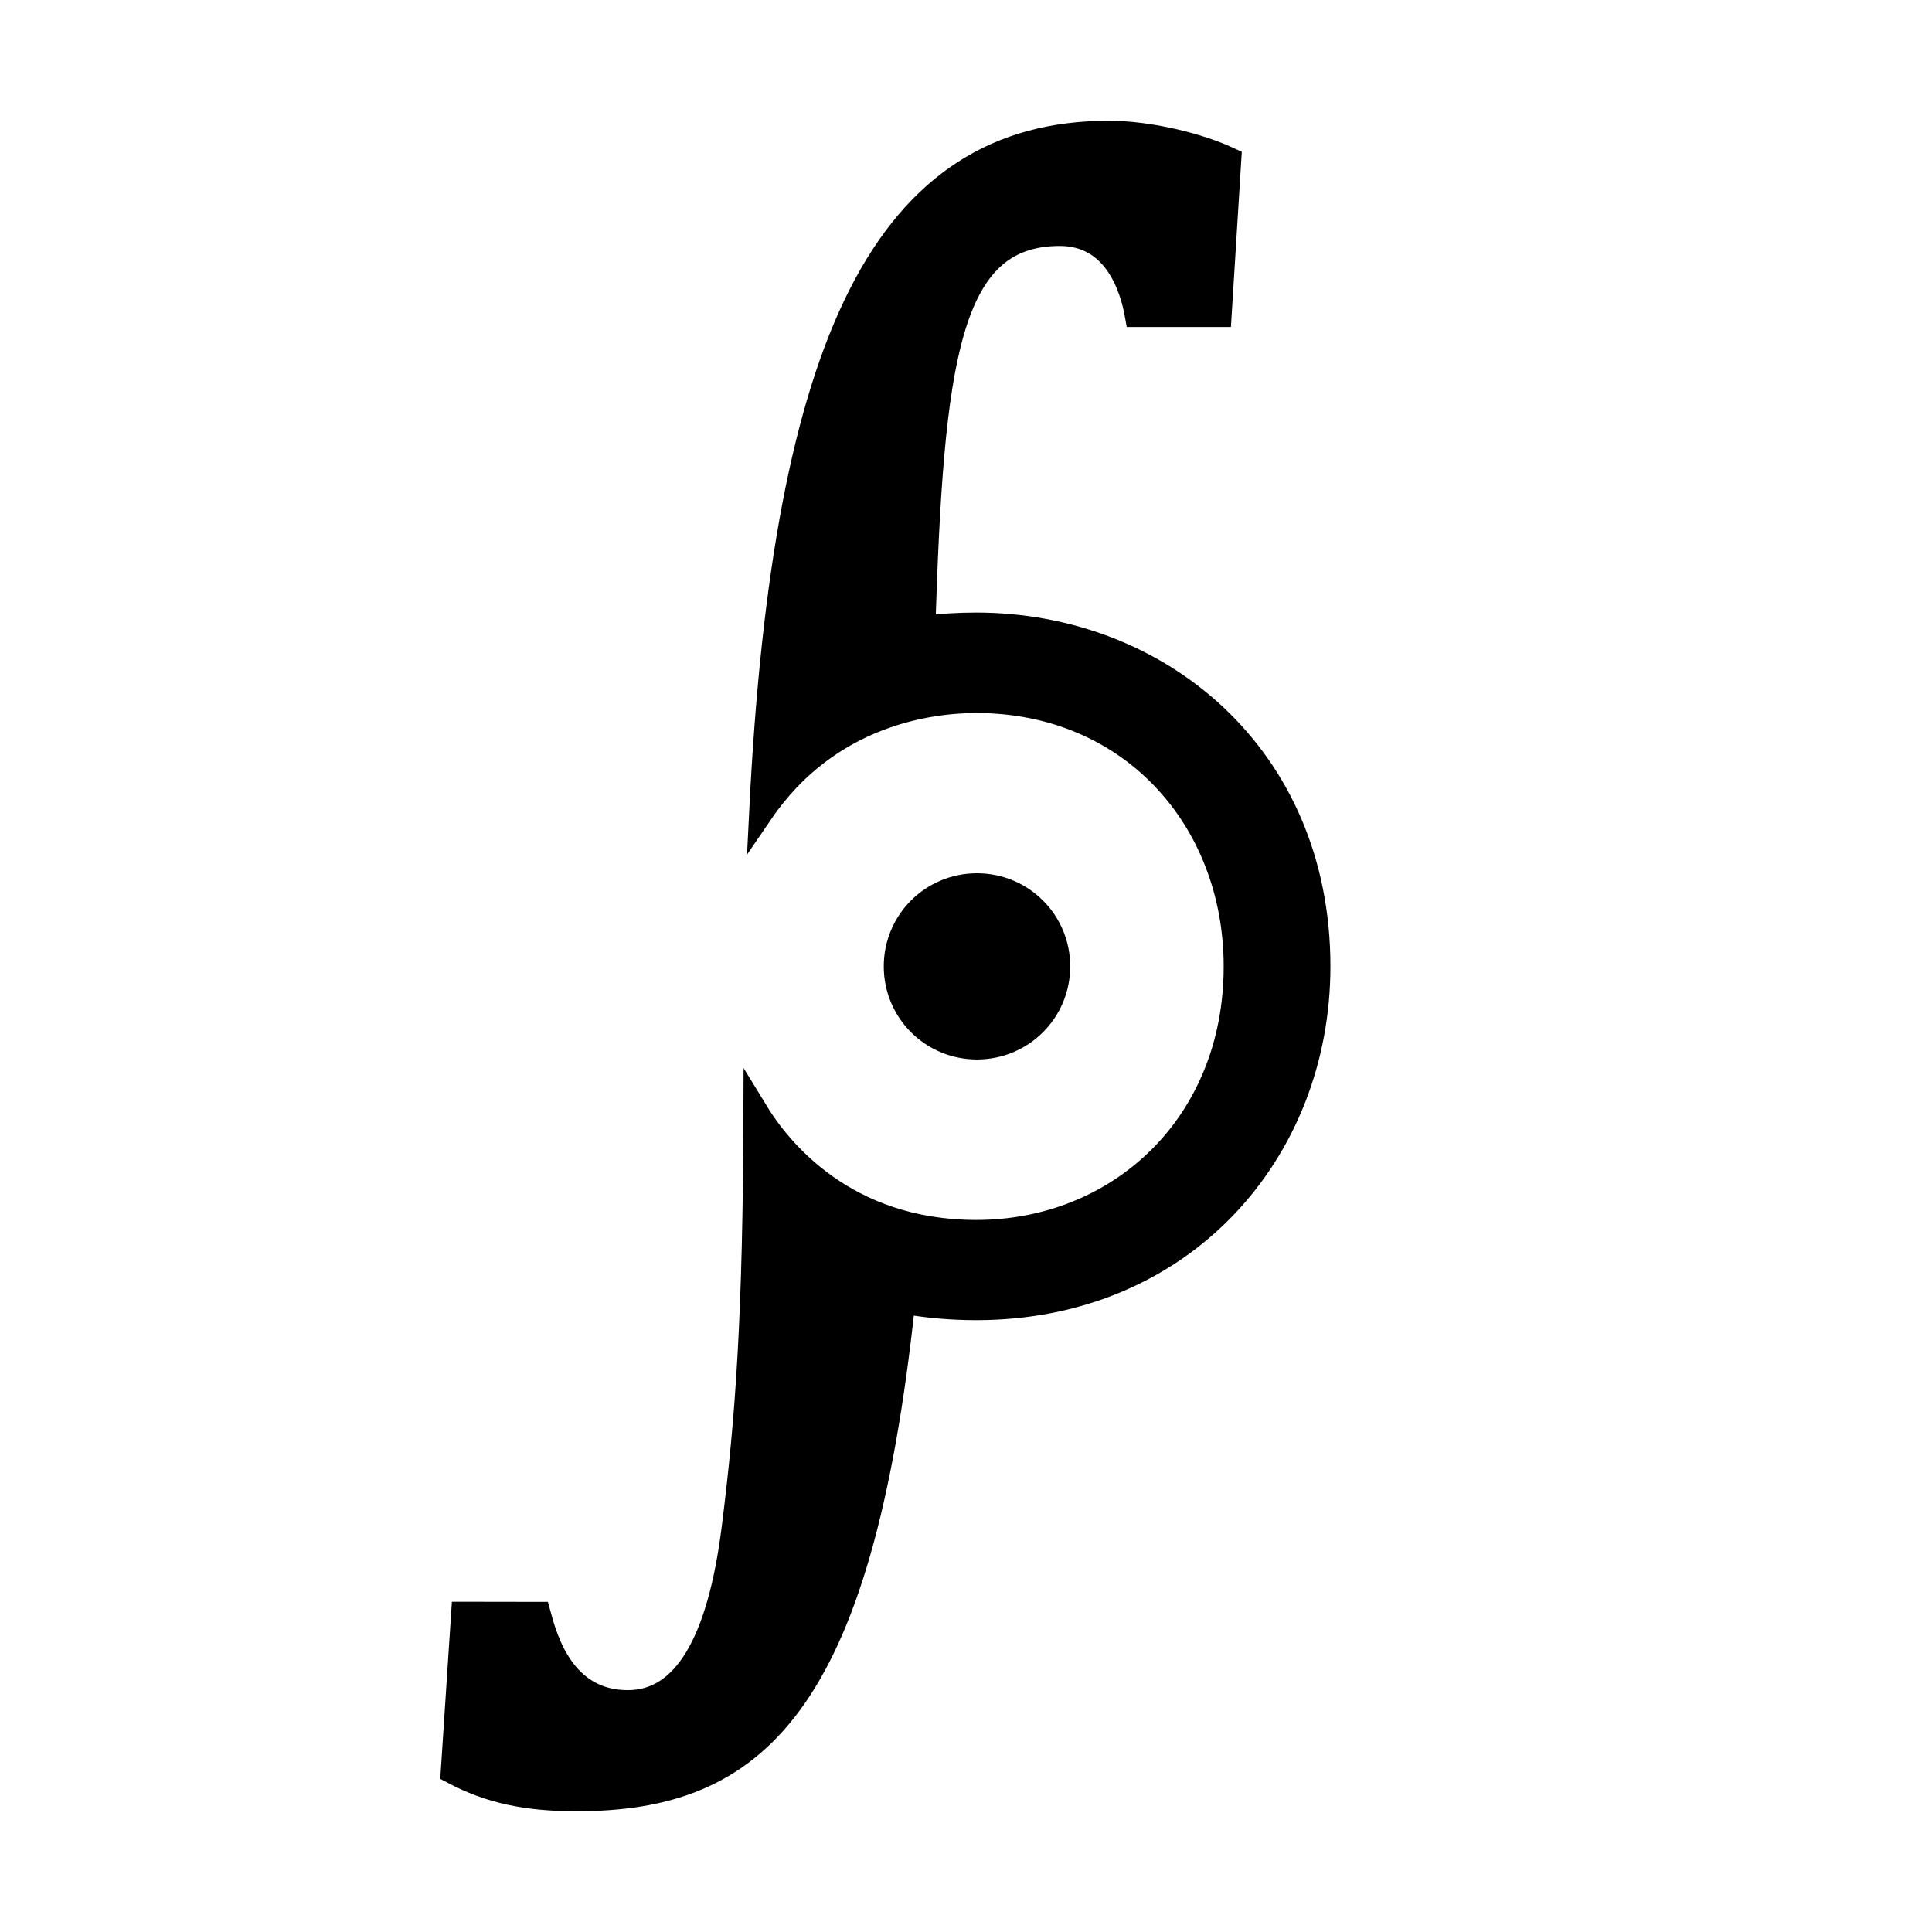<?xml version="1.0" encoding="UTF-8" standalone="no"?>
<!-- Created with Inkscape (http://www.inkscape.org/) -->

<svg
   width="16"
   height="16"
   viewBox="0 0 16 16"
   version="1.1"
   id="svg5"
   inkscape:version="1.2.2 (732a01da63, 2022-12-09)"
   sodipodi:docname="2A00.svg"
   inkscape:export-filename="..\0000.png"
   inkscape:export-xdpi="96"
   inkscape:export-ydpi="96"
   xml:space="preserve"
   xmlns:inkscape="http://www.inkscape.org/namespaces/inkscape"
   xmlns:sodipodi="http://sodipodi.sourceforge.net/DTD/sodipodi-0.dtd"
   xmlns:xlink="http://www.w3.org/1999/xlink"
   xmlns="http://www.w3.org/2000/svg"
   xmlns:svg="http://www.w3.org/2000/svg"><sodipodi:namedview
     id="namedview7"
     pagecolor="#cccccc"
     bordercolor="#8d8d8d"
     borderopacity="1"
     inkscape:pageshadow="2"
     inkscape:pageopacity="0"
     inkscape:pagecheckerboard="0"
     inkscape:document-units="px"
     showgrid="true"
     width="16mm"
     units="px"
     inkscape:zoom="45.283545"
     inkscape:cx="7.3315815"
     inkscape:cy="8.6344831"
     inkscape:window-width="1680"
     inkscape:window-height="998"
     inkscape:window-x="-8"
     inkscape:window-y="-8"
     inkscape:window-maximized="1"
     inkscape:current-layer="layer1"
     showguides="true"
     inkscape:guide-bbox="true"
     inkscape:snap-bbox="true"
     inkscape:bbox-paths="true"
     inkscape:bbox-nodes="true"
     inkscape:snap-global="true"
     inkscape:showpageshadow="2"
     inkscape:deskcolor="#cccccc"><inkscape:grid
       type="xygrid"
       id="grid828"
       originx="0"
       originy="0"
       spacingx="1"
       spacingy="1" /></sodipodi:namedview><defs
     id="defs2"><radialGradient
       id="d"
       cx="100.771"
       cy="66.547"
       gradientTransform="matrix(0.118,0,0,0.116,0.576,1.117)"
       gradientUnits="userSpaceOnUse"
       r="19.444"
       xlink:href="#b" /><linearGradient
       id="b"><stop
         offset="0"
         stop-color="#ed7770"
         id="stop23494" /><stop
         offset=".9"
         stop-color="#ed7770"
         stop-opacity="0"
         id="stop23496" /></linearGradient><radialGradient
       id="c"
       cx="25.701"
       cy="66.547"
       gradientTransform="matrix(0.118,0,0,0.116,0.075,1.117)"
       gradientUnits="userSpaceOnUse"
       r="19.444"
       xlink:href="#b" /><radialGradient
       id="a"
       cx="63.6"
       cy="-2088.9"
       gradientTransform="matrix(0.121,0,0,-0.125,0.324,-253.58)"
       gradientUnits="userSpaceOnUse"
       r="56.96"><stop
         offset=".5"
         stop-color="#fde030"
         id="stop23487" /><stop
         offset=".919"
         stop-color="#f7c02b"
         id="stop23489" /><stop
         offset="1"
         stop-color="#f4a223"
         id="stop23491" /></radialGradient></defs><g
     inkscape:label="Layer 1"
     inkscape:groupmode="layer"
     id="layer1"><rect
       style="opacity:1;fill:#ffffff;stroke:none;stroke-width:4.438;stroke-linejoin:bevel;stop-color:#000000;fill-opacity:1"
       id="rect691"
       width="16"
       height="16"
       x="0"
       y="0" /><path
       d="m 4.461,13.366 c 0.056,0.205 0.198,0.731 0.738,0.731 0.465,0 0.758,-0.483 0.878,-1.448 0.115,-0.912 0.175,-1.753 0.18,-3.449 0.199,0.327 0.742,1.003 1.829,1.003 1.175,0 2.148,-0.882 2.148,-2.199 0,-1.218 -0.868,-2.199 -2.148,-2.199 -0.372,0 -1.219,0.098 -1.782,0.923 0.194,-3.936 1.043,-5.628 2.879,-5.628 0.334,0 0.745,0.101 0.997,0.219 l -0.08,1.289 H 9.415 C 9.373,2.374 9.234,1.937 8.776,1.937 c -0.933,0 -1.059,1.052 -1.13,3.263 0.142,-0.018 0.288,-0.027 0.439,-0.027 1.51,0 2.833,1.088 2.833,2.83 0,1.534 -1.122,2.83 -2.833,2.83 -0.208,0 -0.41,-0.018 -0.605,-0.053 -0.359,3.373 -1.237,4.12 -2.706,4.12 -0.415,0 -0.718,-0.064 -1.024,-0.226 l 0.086,-1.309 z M 8.091,8.674 c -0.372,0 -0.672,-0.299 -0.672,-0.671 0,-0.372 0.3,-0.671 0.672,-0.671 0.372,0 0.672,0.299 0.672,0.671 0,0.372 -0.3,0.671 -0.672,0.671 z"
       style="stroke:#000000;stroke-width:0.2;stroke-dasharray:none"
       sodipodi:nodetypes="csccssscscccscssscscccsssss"
       id="path44093" /></g></svg>

